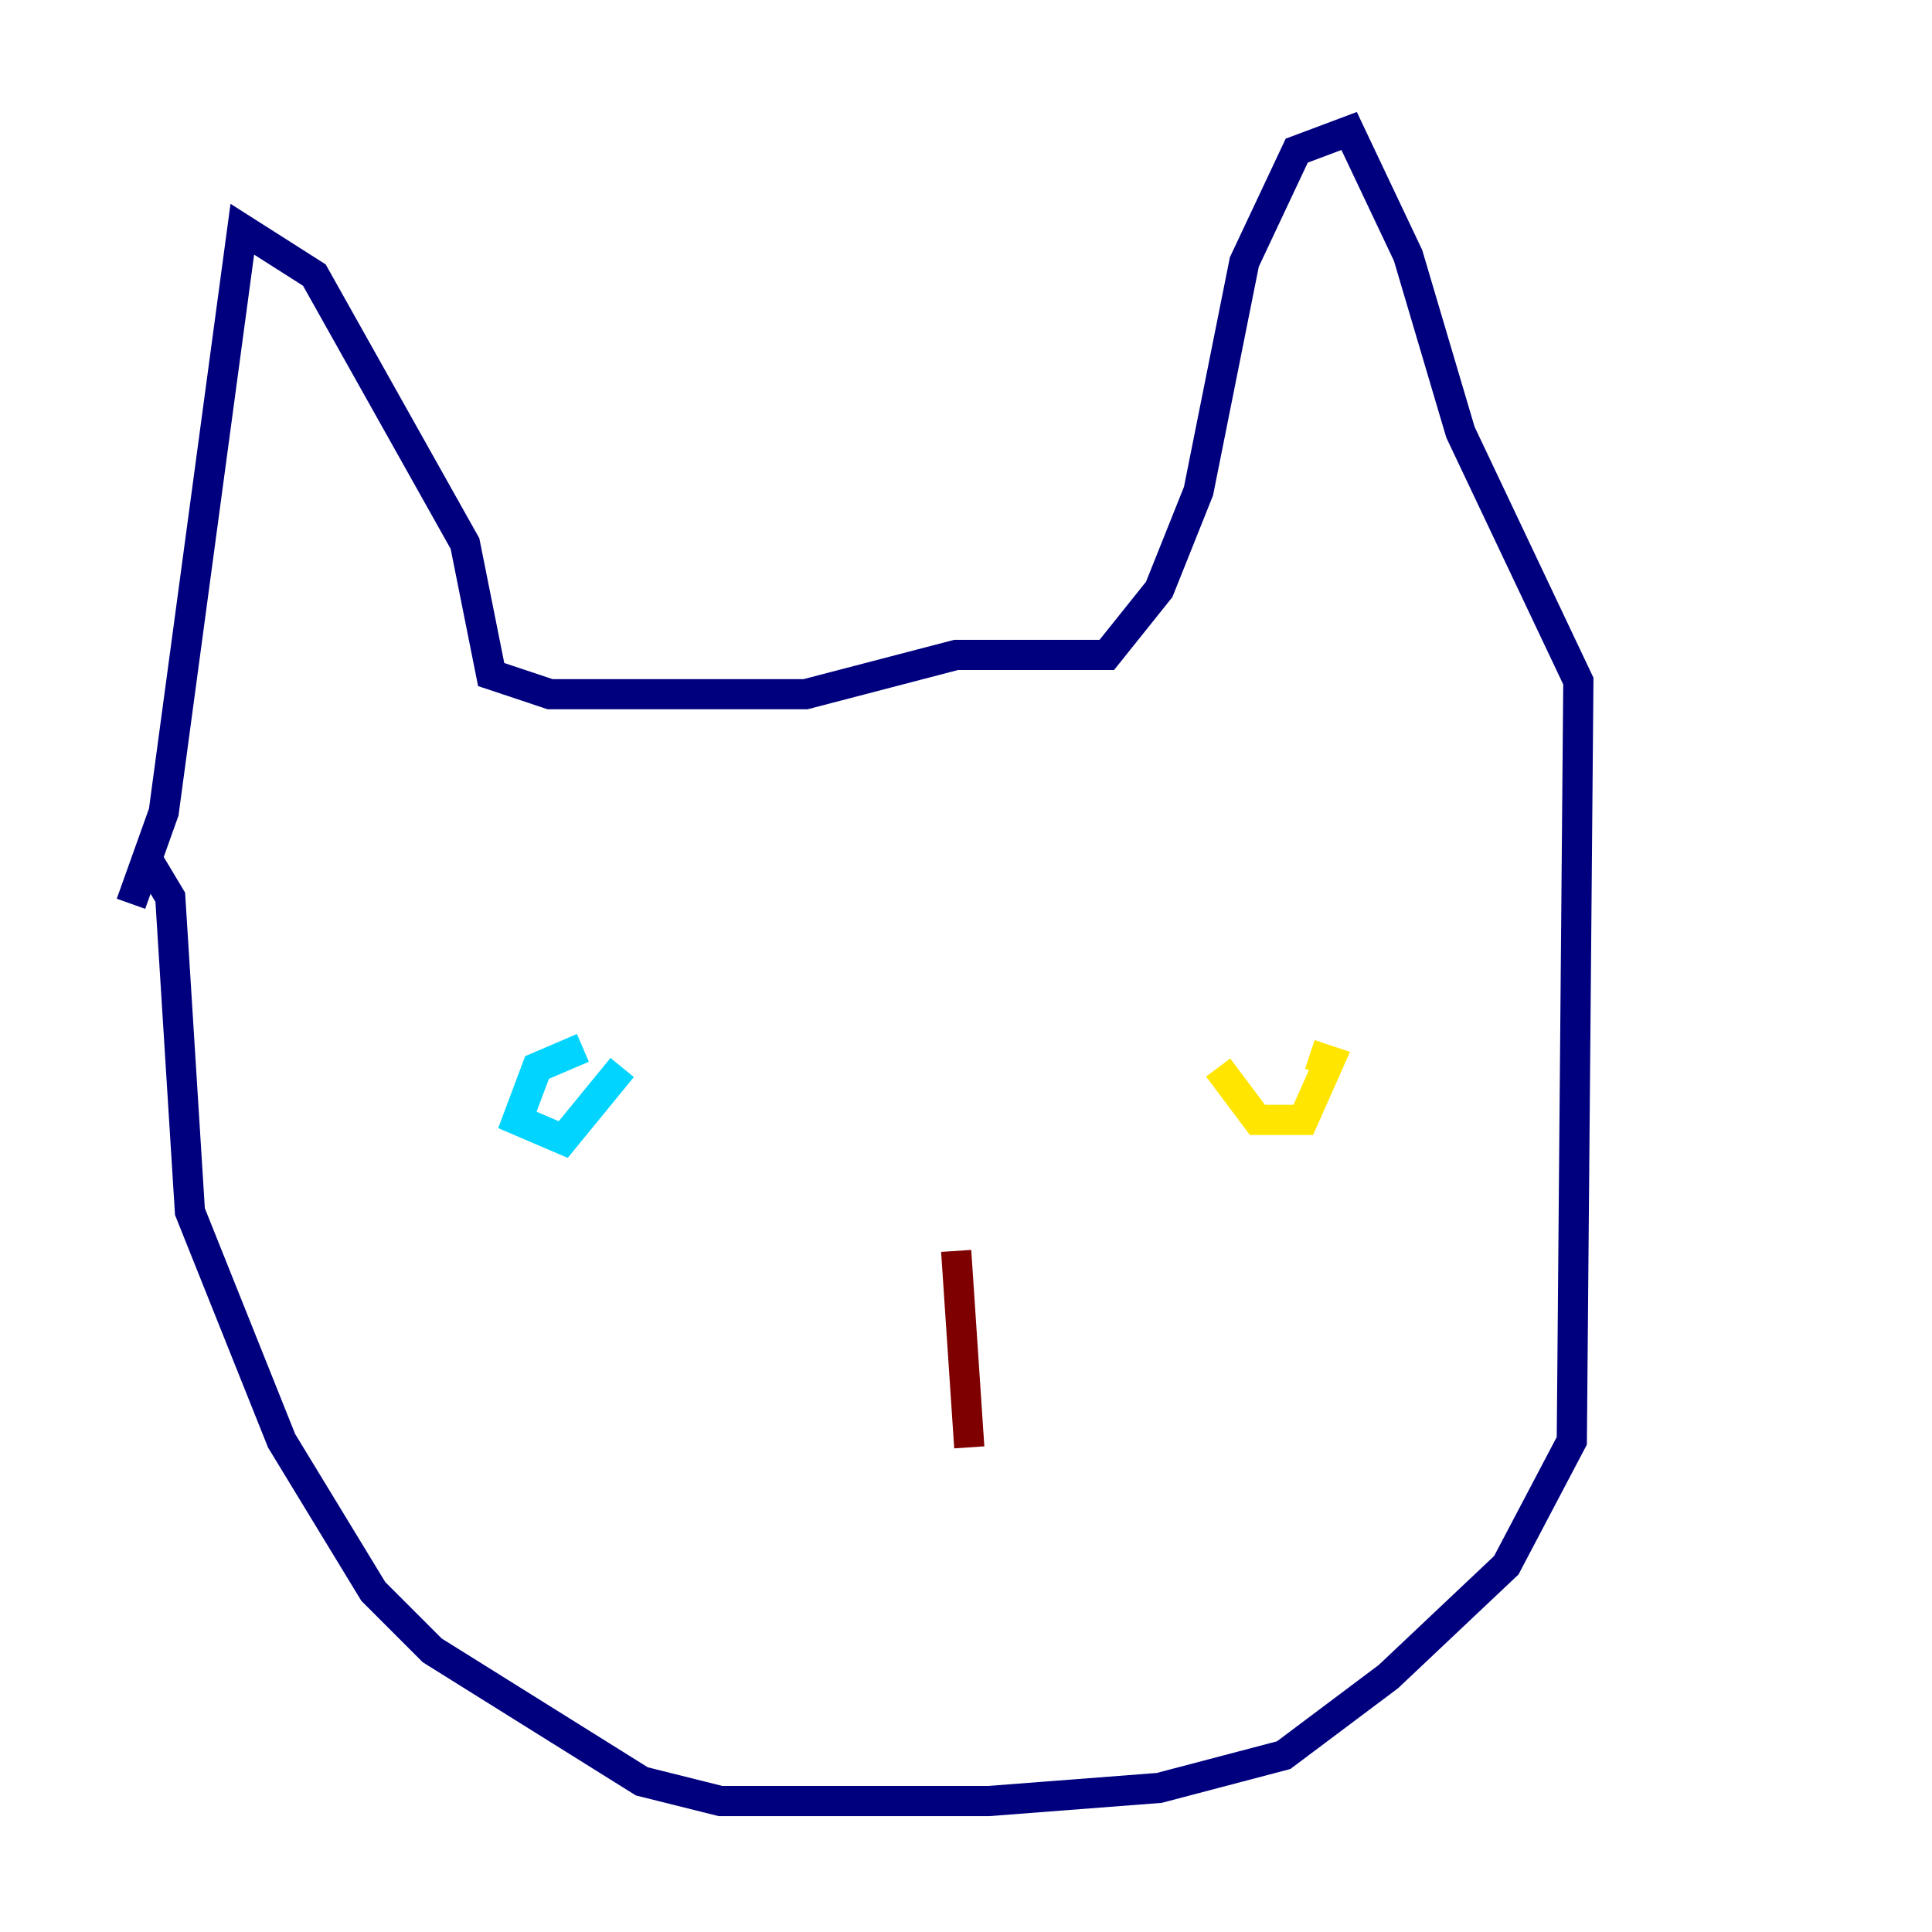 <?xml version="1.0" encoding="utf-8" ?>
<svg baseProfile="tiny" height="128" version="1.2" viewBox="0,0,128,128" width="128" xmlns="http://www.w3.org/2000/svg" xmlns:ev="http://www.w3.org/2001/xml-events" xmlns:xlink="http://www.w3.org/1999/xlink"><defs /><polyline fill="none" points="8.678,59.878 10.848,53.803 16.054,15.186 20.827,18.224 30.807,36.014 32.542,44.691 36.447,45.993 53.37,45.993 63.349,43.39 73.329,43.39 76.8,39.051 79.403,32.542 82.441,17.356 85.912,9.98 89.383,8.678 93.288,16.922 96.759,28.637 104.57,45.125 104.136,95.458 99.797,103.702 91.986,111.078 85.044,116.285 76.8,118.454 65.519,119.322 47.729,119.322 42.522,118.02 28.637,109.342 24.732,105.437 18.658,95.458 12.583,80.271 11.281,59.444 9.98,57.275" stroke="#00007f" stroke-width="2" /><polyline fill="none" points="38.617,69.424 35.58,70.725 34.278,74.197 37.315,75.498 41.22,70.725" stroke="#00d4ff" stroke-width="2" /><polyline fill="none" points="80.705,70.725 83.308,74.197 86.346,74.197 88.081,70.291 86.78,69.858" stroke="#ffe500" stroke-width="2" /><polyline fill="none" points="63.349,82.875 64.217,95.891" stroke="#7f0000" stroke-width="2" /></svg>